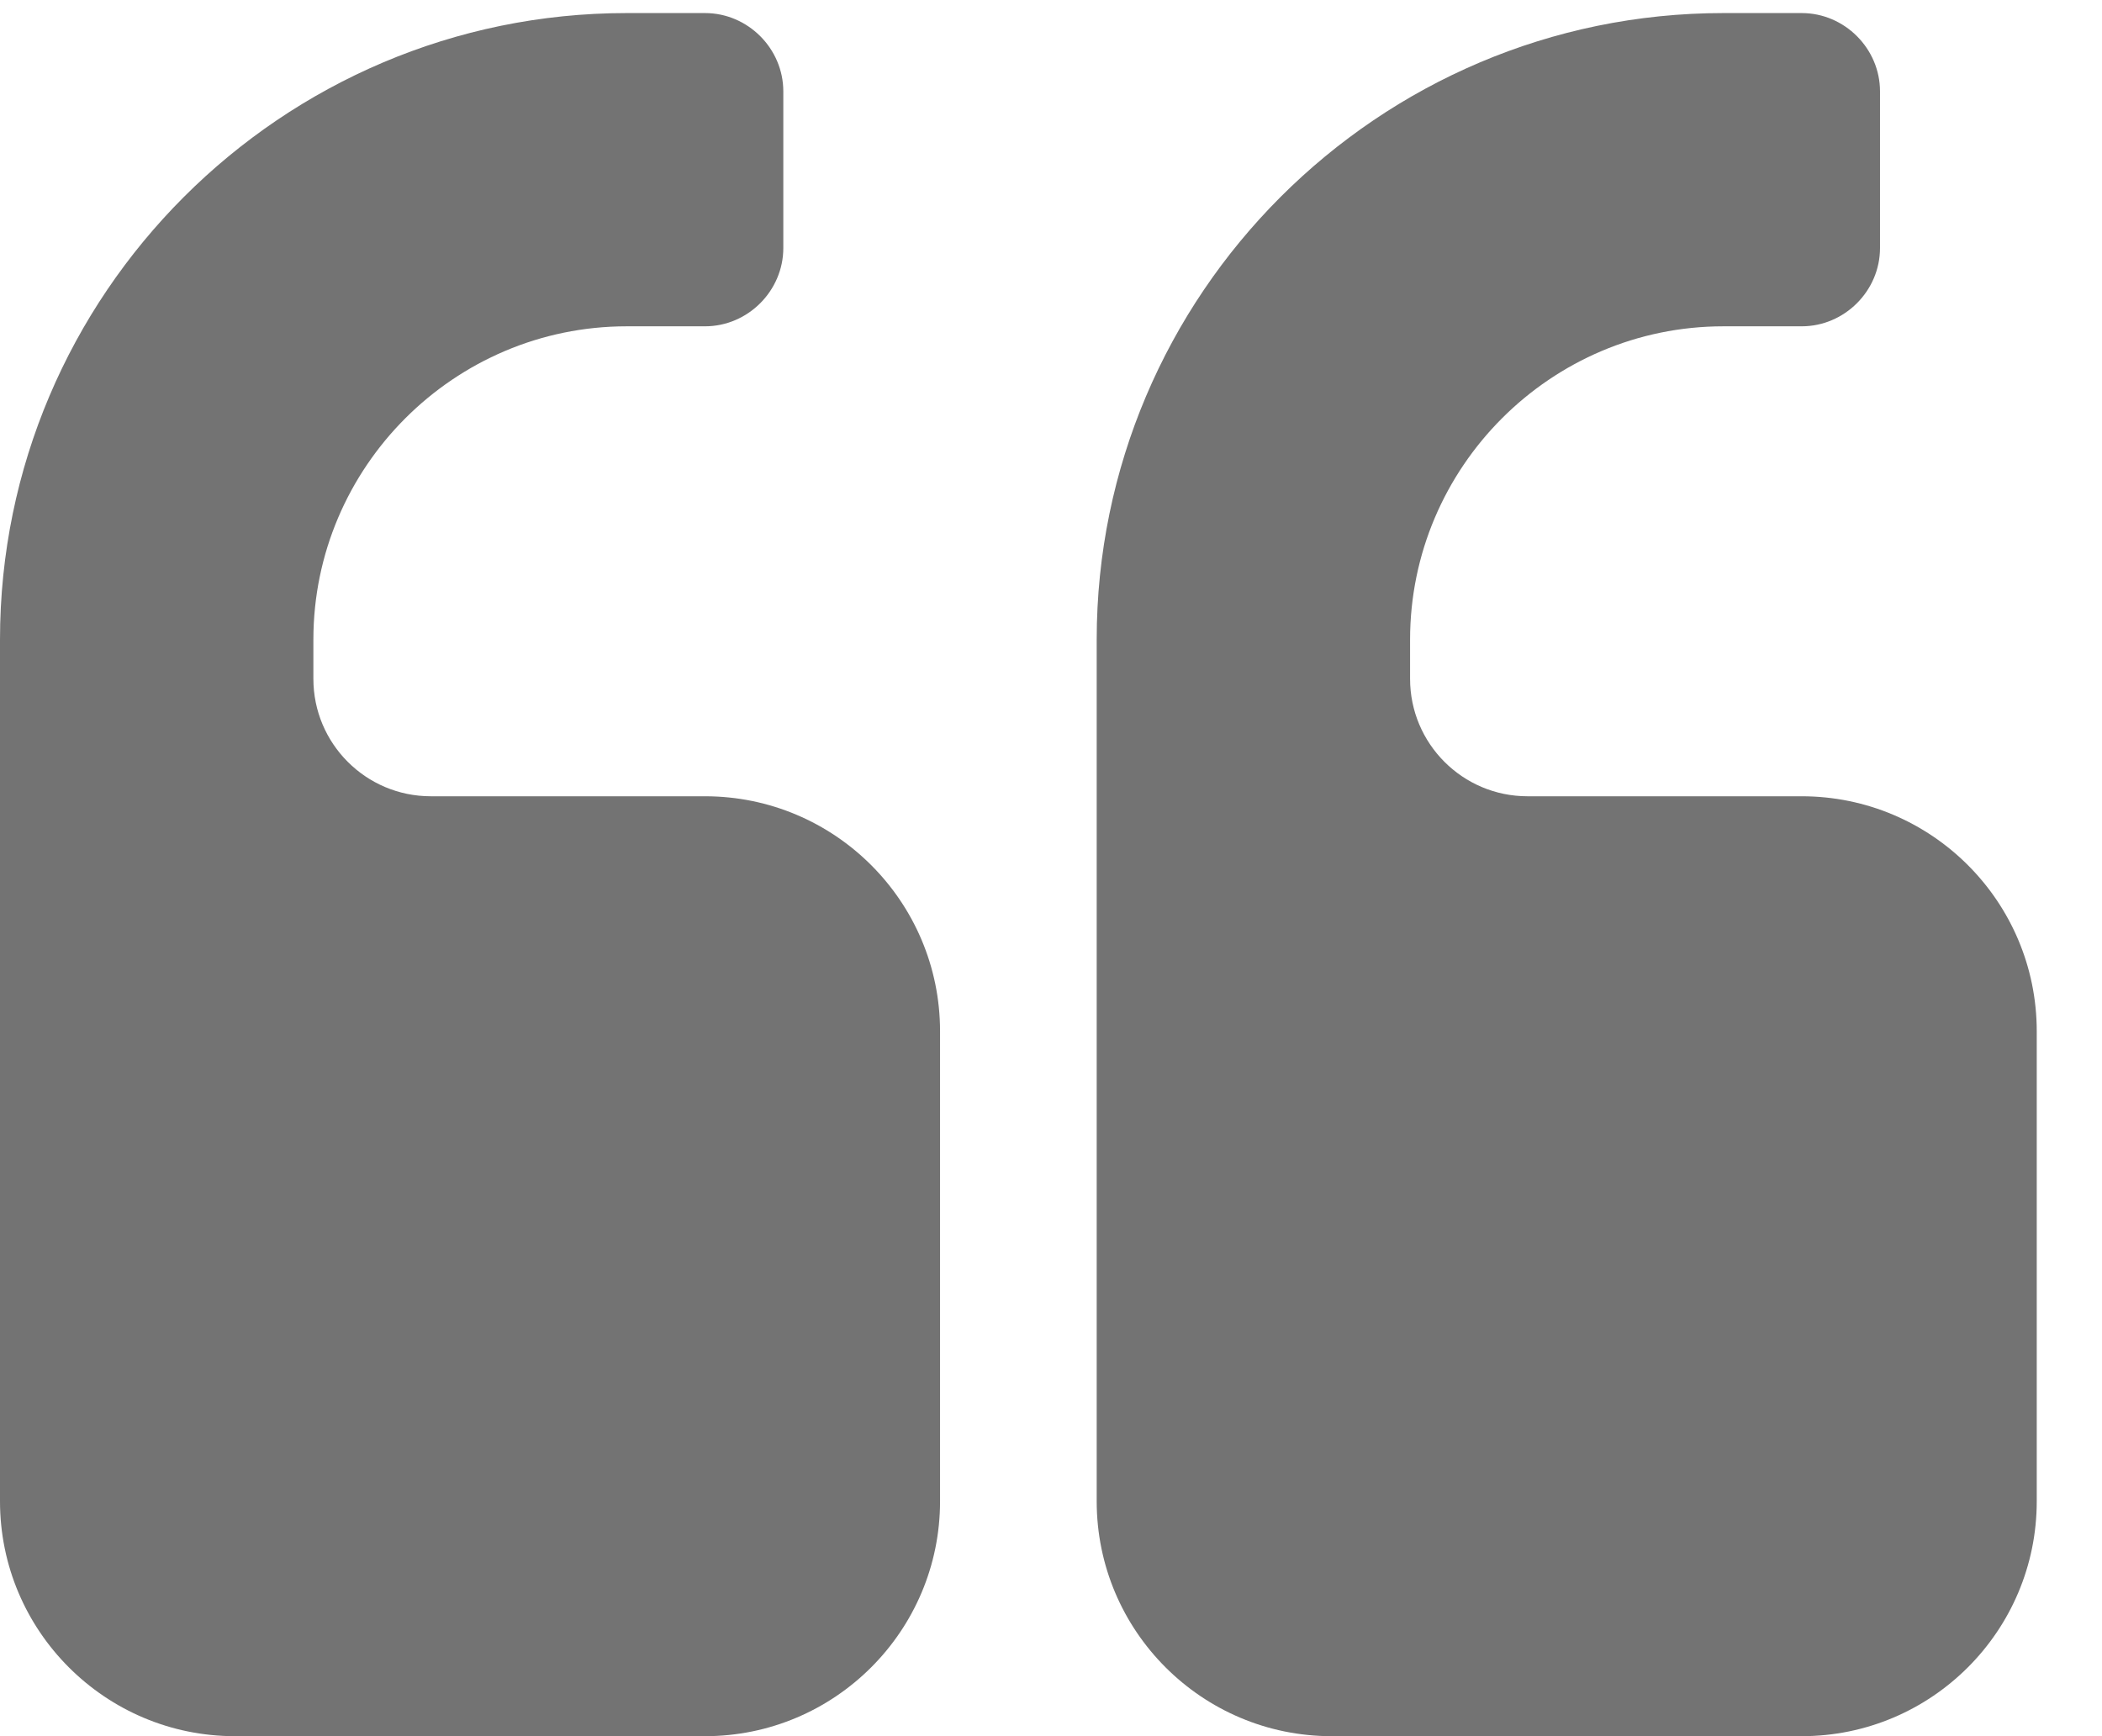 <?xml version="1.0" encoding="UTF-8" standalone="no"?>
<svg width="23px" height="19px" viewBox="0 0 23 19" version="1.1" xmlns="http://www.w3.org/2000/svg" xmlns:xlink="http://www.w3.org/1999/xlink">
    <!-- Generator: Sketch 3.8.2 (29753) - http://www.bohemiancoding.com/sketch -->
    <title></title>
    <desc>Created with Sketch.</desc>
    <defs></defs>
    <g id="Home" stroke="none" stroke-width="1" fill="none" fill-rule="evenodd">
        <g id="JGOS---Home-Copy" transform="translate(-411, -3885)" fill="#737373">
            <g id="About-JGOS" transform="translate(0, 3720)">
                <path d="M421.286,176.286 C421.286,174.866 420.134,173.714 418.714,173.714 L415.714,173.714 C415.004,173.714 414.429,173.138 414.429,172.429 L414.429,172 C414.429,170.112 415.969,168.571 417.857,168.571 L418.714,168.571 C419.183,168.571 419.571,168.183 419.571,167.714 L419.571,166 C419.571,165.531 419.183,165.143 418.714,165.143 L417.857,165.143 C414.08,165.143 411,168.223 411,172 L411,181.429 C411,182.848 412.152,184 413.571,184 L418.714,184 C420.134,184 421.286,182.848 421.286,181.429 L421.286,176.286 Z M433.286,176.286 C433.286,174.866 432.134,173.714 430.714,173.714 L427.714,173.714 C427.004,173.714 426.429,173.138 426.429,172.429 L426.429,172 C426.429,170.112 427.969,168.571 429.857,168.571 L430.714,168.571 C431.183,168.571 431.571,168.183 431.571,167.714 L431.571,166 C431.571,165.531 431.183,165.143 430.714,165.143 L429.857,165.143 C426.08,165.143 423,168.223 423,172 L423,181.429 C423,182.848 424.152,184 425.571,184 L430.714,184 C432.134,184 433.286,182.848 433.286,181.429 L433.286,176.286 Z" id=""></path>
            </g>
        </g>
    </g>
</svg>